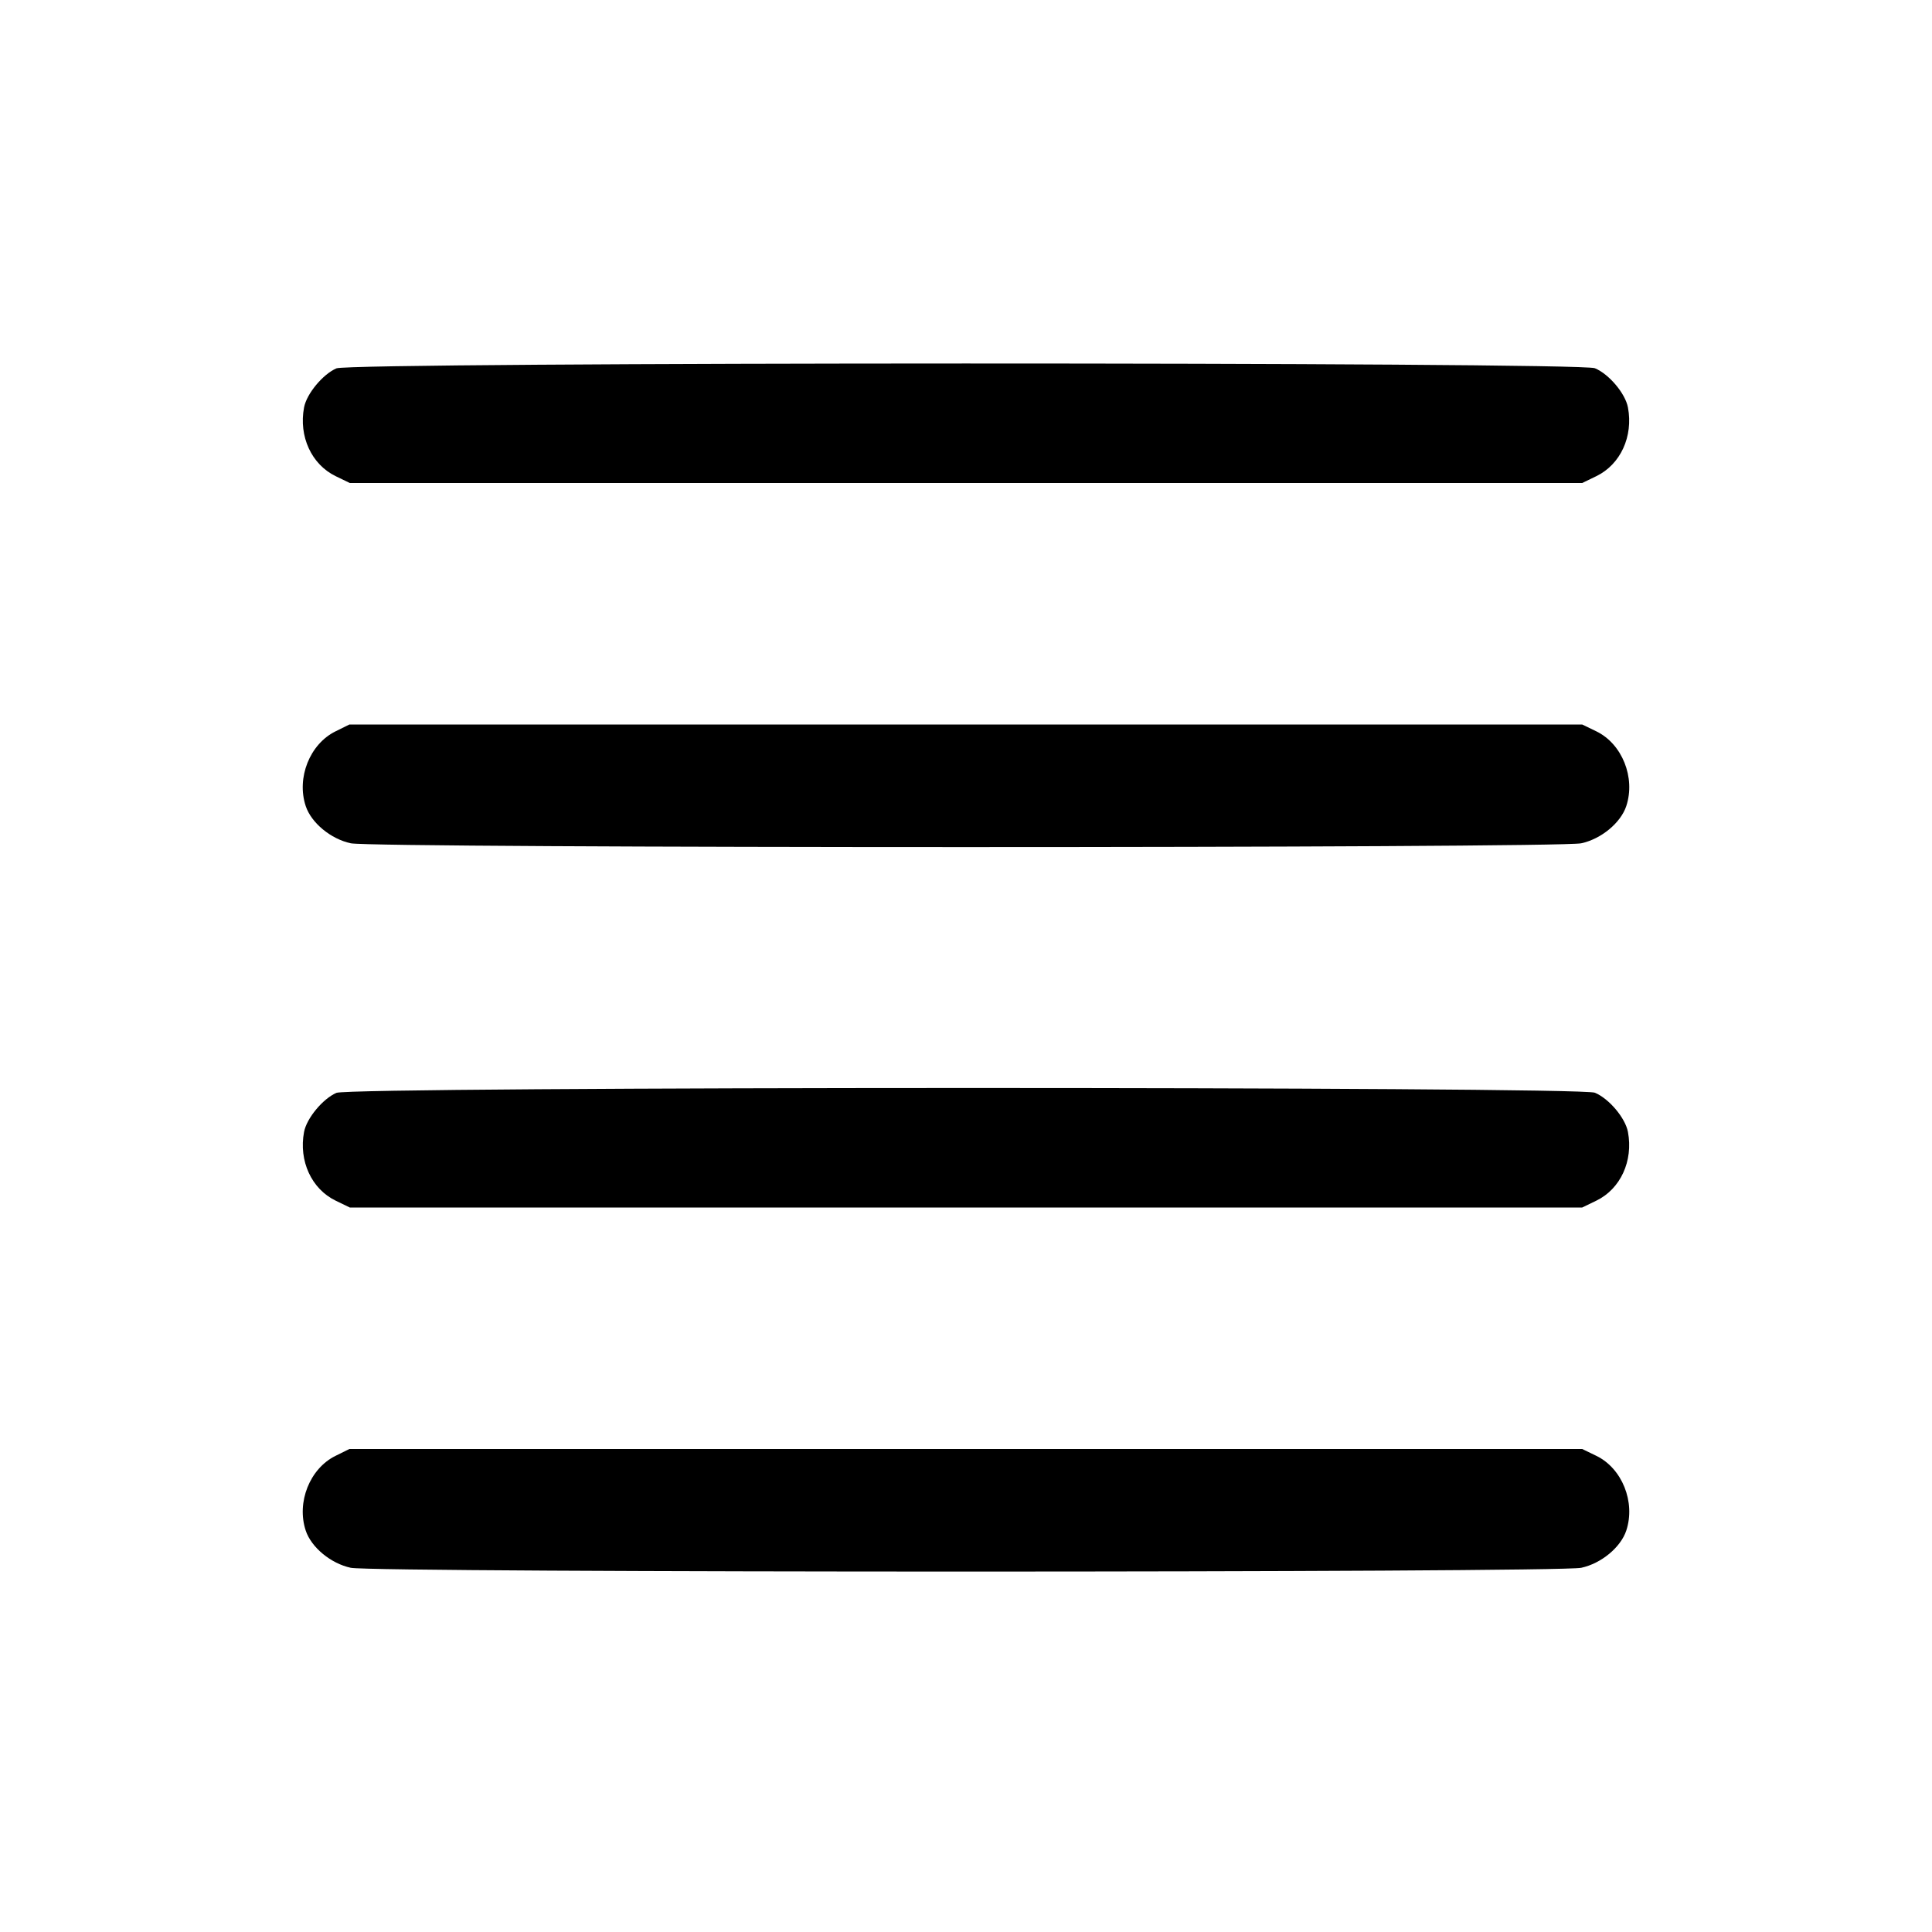 <svg xmlns="http://www.w3.org/2000/svg" width="512" height="512" viewBox="0 0 512 512"><path d="M89.157 97.616 C 85.535 99.194,81.256 104.364,80.577 107.982 C 79.136 115.663,82.555 123.090,88.960 126.190 L 92.699 128.000 256.000 128.000 L 419.301 128.000 423.040 126.190 C 429.445 123.090,432.864 115.663,431.423 107.982 C 430.726 104.269,426.411 99.149,422.654 97.580 C 418.613 95.891,93.035 95.926,89.157 97.616 M88.890 193.831 C 82.100 197.192,78.545 206.119,81.015 213.604 C 82.487 218.063,87.666 222.347,92.956 223.481 C 99.197 224.820,412.803 224.820,419.044 223.481 C 424.334 222.347,429.513 218.063,430.985 213.604 C 433.470 206.075,429.875 197.119,423.040 193.810 L 419.301 192.000 255.944 192.001 L 92.587 192.001 88.890 193.831 M89.157 289.616 C 85.535 291.194,81.256 296.364,80.577 299.982 C 79.136 307.663,82.555 315.090,88.960 318.190 L 92.699 320.000 256.000 320.000 L 419.301 320.000 423.040 318.190 C 429.445 315.090,432.864 307.663,431.423 299.982 C 430.726 296.269,426.411 291.149,422.654 289.580 C 418.613 287.891,93.035 287.926,89.157 289.616 M88.890 385.831 C 82.100 389.192,78.545 398.119,81.015 405.604 C 82.487 410.063,87.666 414.347,92.956 415.481 C 99.197 416.820,412.803 416.820,419.044 415.481 C 424.334 414.347,429.513 410.063,430.985 405.604 C 433.470 398.075,429.875 389.119,423.040 385.810 L 419.301 384.000 255.944 384.001 L 92.587 384.001 88.890 385.831 " stroke="none" fill="black" fill-rule="evenodd"></path></svg>